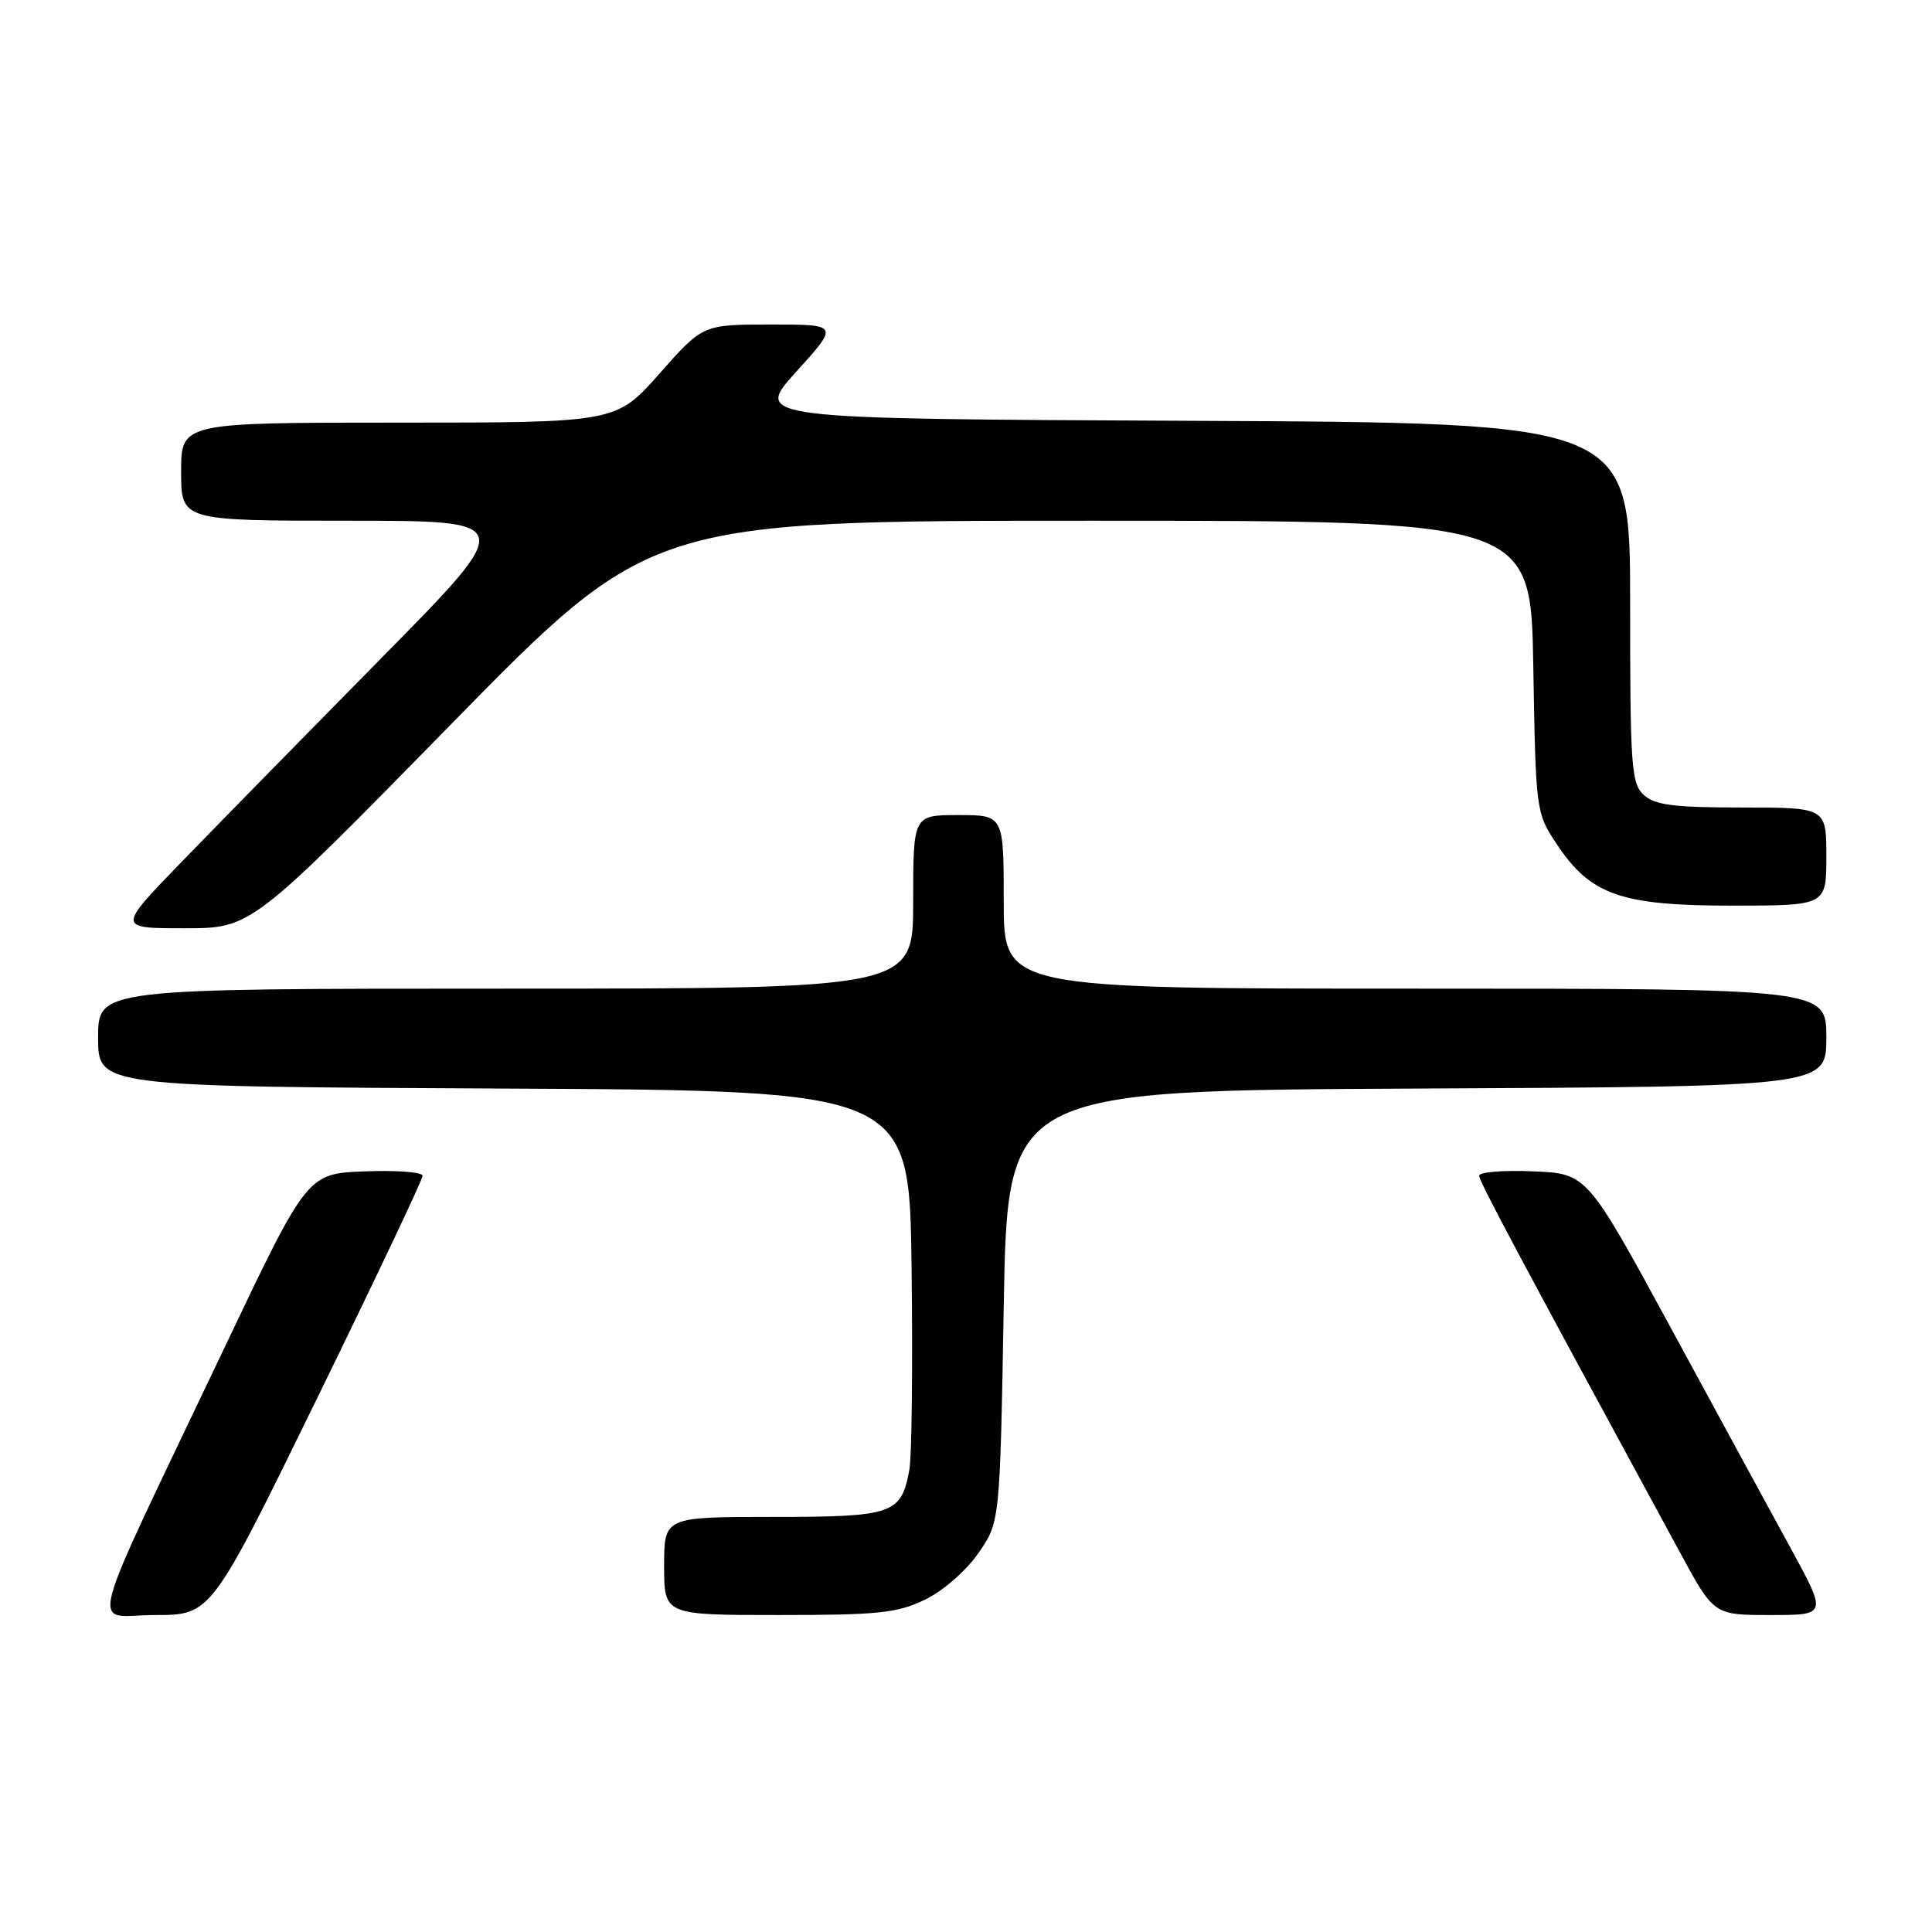 <?xml version="1.0" encoding="UTF-8" standalone="no"?>
<!DOCTYPE svg PUBLIC "-//W3C//DTD SVG 1.1//EN" "http://www.w3.org/Graphics/SVG/1.1/DTD/svg11.dtd" >
<svg xmlns="http://www.w3.org/2000/svg" xmlns:xlink="http://www.w3.org/1999/xlink" version="1.1" viewBox="0 0 256 256">
 <g >
 <path fill="currentColor"
d=" M 41.99 185.34 C 49.70 169.58 56.00 156.28 56.00 155.80 C 56.00 155.31 52.56 155.05 48.36 155.21 C 40.72 155.50 40.72 155.50 29.78 178.50 C 10.86 218.27 11.97 214.00 20.55 214.00 C 27.98 214.00 27.98 214.00 41.99 185.34 Z  M 122.57 211.96 C 124.96 210.81 128.01 208.15 129.64 205.80 C 132.50 201.68 132.50 201.68 133.00 173.09 C 133.50 144.50 133.50 144.50 187.75 144.24 C 242.00 143.98 242.00 143.98 242.00 137.49 C 242.00 131.00 242.00 131.00 187.50 131.00 C 133.00 131.00 133.00 131.00 133.00 119.50 C 133.00 108.00 133.00 108.00 127.00 108.00 C 121.00 108.00 121.00 108.00 121.00 119.50 C 121.00 131.00 121.00 131.00 67.00 131.00 C 13.00 131.00 13.00 131.00 13.00 137.49 C 13.00 143.98 13.00 143.98 66.75 144.24 C 120.50 144.50 120.50 144.50 120.79 168.00 C 120.95 180.93 120.82 192.95 120.50 194.72 C 119.43 200.63 118.38 201.00 102.43 201.00 C 88.00 201.00 88.00 201.00 88.00 207.50 C 88.00 214.00 88.00 214.00 103.18 214.00 C 116.41 214.00 118.91 213.74 122.57 211.96 Z  M 237.33 205.25 C 234.70 200.44 227.54 187.28 221.42 176.00 C 210.28 155.50 210.28 155.50 203.14 155.21 C 199.21 155.04 196.00 155.30 196.00 155.78 C 196.00 156.54 200.74 165.44 222.63 205.75 C 227.10 214.00 227.10 214.00 234.60 214.00 C 242.10 214.00 242.10 214.00 237.33 205.25 Z  M 59.74 96.00 C 86.19 69.00 86.19 69.00 144.52 69.00 C 202.85 69.00 202.85 69.00 203.17 88.33 C 203.50 107.49 203.52 107.69 206.25 111.81 C 210.74 118.59 214.74 120.00 229.46 120.00 C 242.00 120.00 242.00 120.00 242.00 113.50 C 242.00 107.00 242.00 107.00 230.83 107.00 C 221.84 107.00 219.30 106.68 217.83 105.35 C 216.15 103.83 216.00 101.68 216.00 79.85 C 216.00 56.02 216.00 56.02 157.93 55.76 C 99.86 55.50 99.86 55.50 105.51 49.25 C 111.17 43.00 111.17 43.00 102.15 43.00 C 93.13 43.00 93.13 43.00 87.39 49.50 C 81.64 56.00 81.64 56.00 52.82 56.00 C 24.00 56.00 24.00 56.00 24.00 62.50 C 24.00 69.00 24.00 69.00 46.24 69.00 C 68.48 69.00 68.48 69.00 50.48 87.25 C 40.59 97.29 28.68 109.44 24.02 114.25 C 15.54 123.00 15.54 123.00 24.42 123.00 C 33.29 123.00 33.29 123.00 59.74 96.00 Z "/>
</g>
</svg>